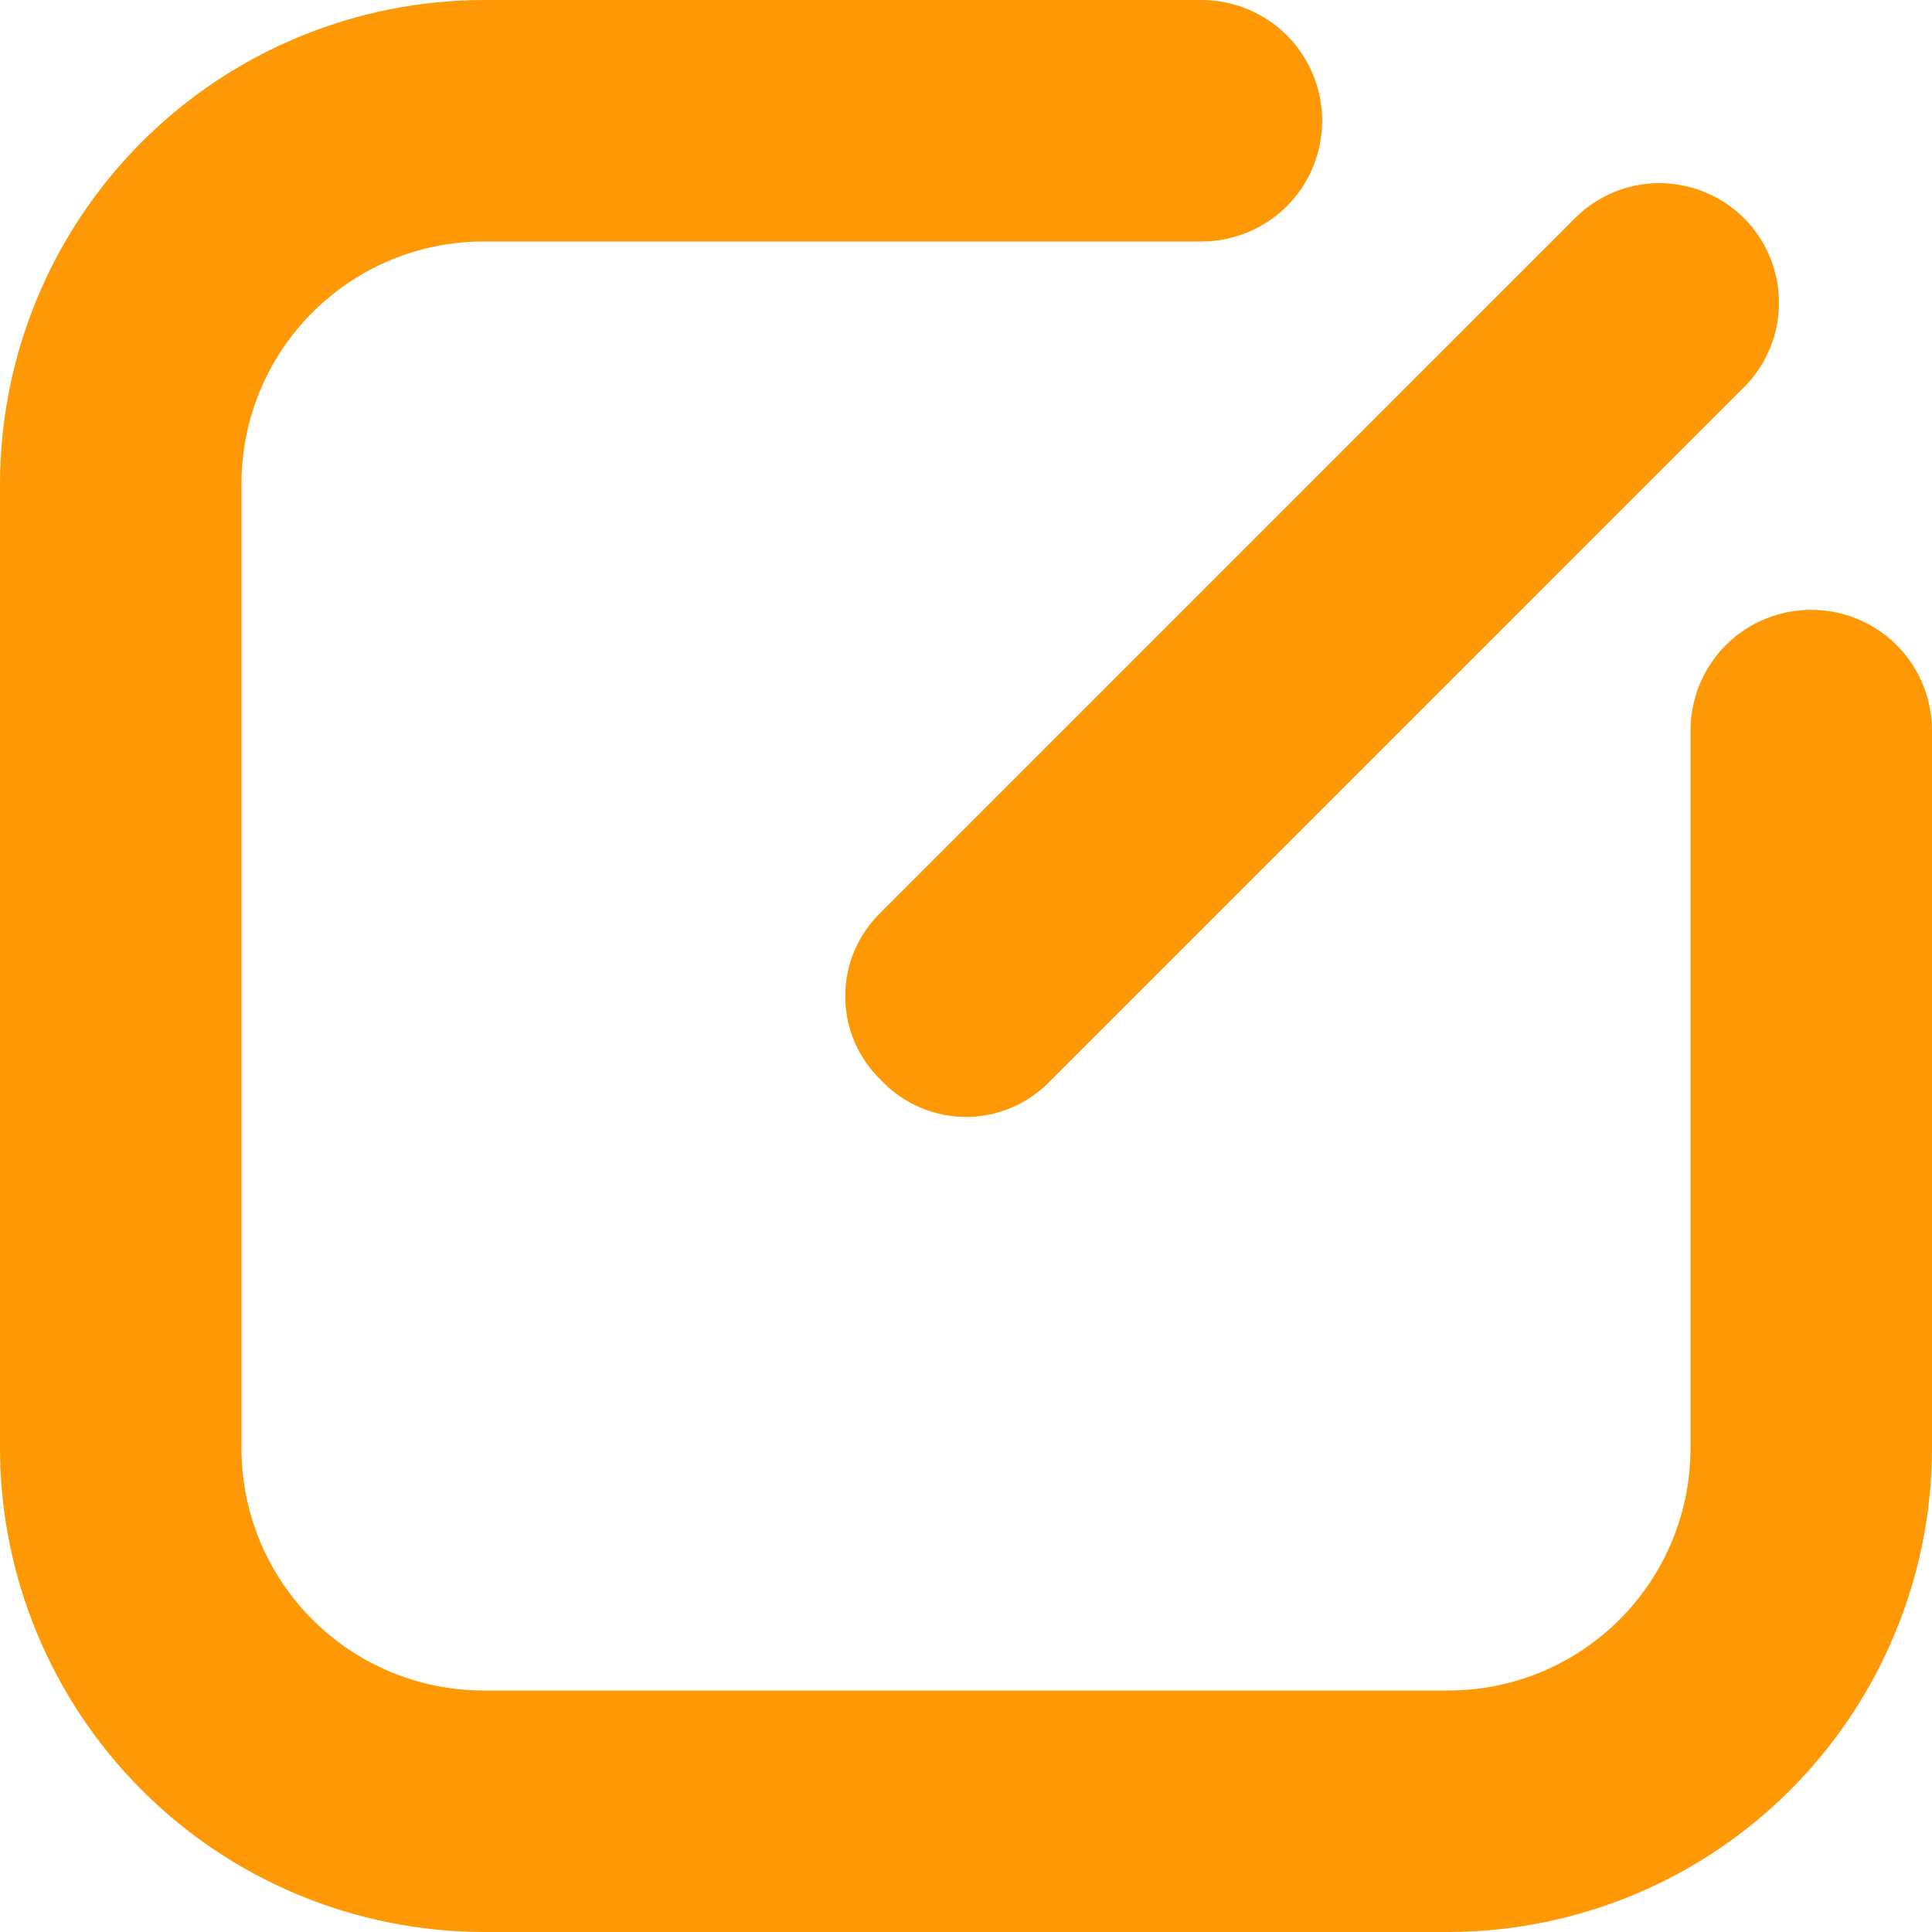 <svg width="14" height="14" viewBox="0 0 14 14" fill="none" xmlns="http://www.w3.org/2000/svg">
<path d="M13.125 4.419C12.893 4.419 12.67 4.511 12.506 4.675C12.342 4.839 12.25 5.062 12.25 5.294V10.5C12.249 10.964 12.064 11.408 11.736 11.736C11.408 12.064 10.964 12.249 10.5 12.25H3.5C3.036 12.249 2.592 12.064 2.264 11.736C1.936 11.408 1.751 10.964 1.75 10.5V3.5C1.751 3.036 1.936 2.592 2.264 2.264C2.592 1.936 3.036 1.751 3.5 1.75H8.706C8.938 1.75 9.161 1.658 9.325 1.494C9.489 1.33 9.581 1.107 9.581 0.875C9.581 0.643 9.489 0.42 9.325 0.256C9.161 0.092 8.938 0 8.706 0H3.5C2.573 0.003 1.684 0.372 1.028 1.028C0.372 1.684 0.003 2.573 0 3.5V10.5C0.003 11.427 0.372 12.316 1.028 12.972C1.684 13.628 2.573 13.997 3.5 14H10.5C11.427 13.997 12.316 13.628 12.972 12.972C13.628 12.316 13.997 11.427 14 10.5V5.294C14 5.062 13.908 4.839 13.744 4.675C13.58 4.511 13.357 4.419 13.125 4.419ZM6.388 7.831C6.467 7.914 6.562 7.98 6.667 8.025C6.772 8.07 6.885 8.094 7 8.094C7.115 8.094 7.228 8.07 7.333 8.025C7.438 7.98 7.533 7.914 7.612 7.831L12.644 2.8C12.803 2.637 12.893 2.418 12.891 2.189C12.89 1.961 12.799 1.743 12.638 1.581C12.476 1.42 12.258 1.329 12.029 1.327C11.801 1.326 11.582 1.415 11.419 1.575L6.388 6.606C6.305 6.685 6.239 6.78 6.193 6.886C6.148 6.991 6.125 7.104 6.125 7.219C6.125 7.333 6.148 7.447 6.193 7.552C6.239 7.657 6.305 7.752 6.388 7.831Z" fill="#FE9805"/>
</svg>
